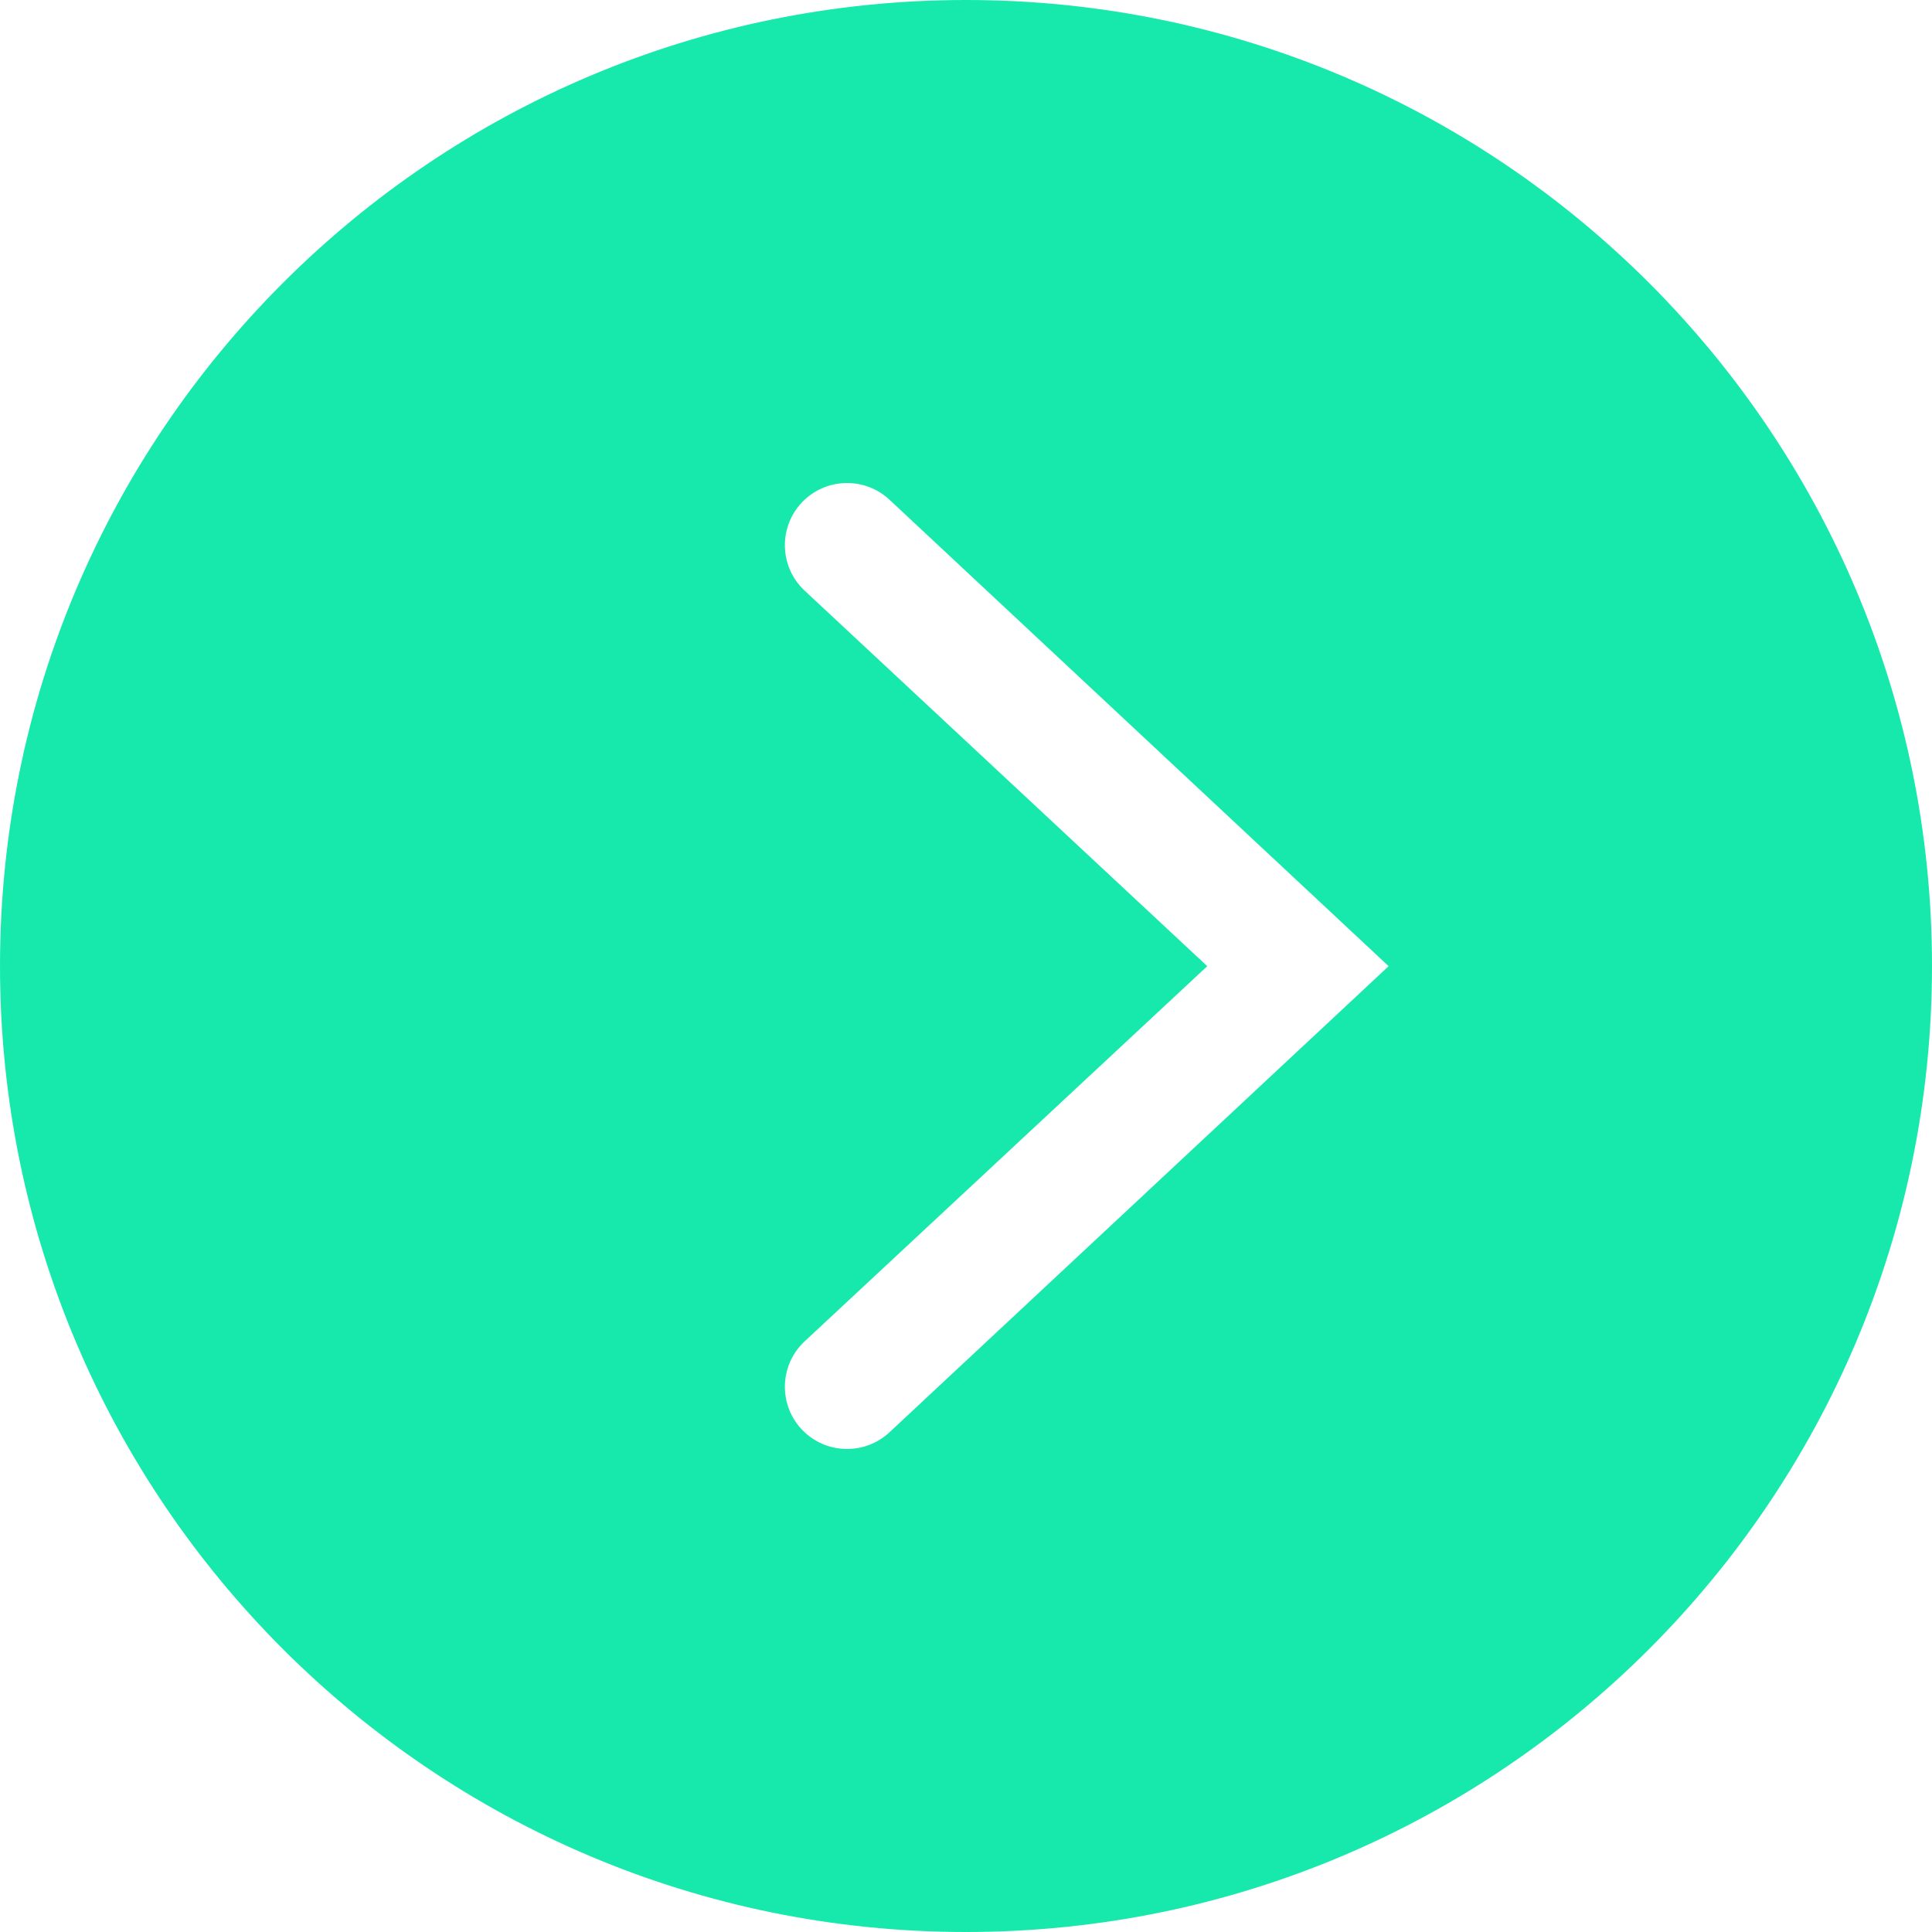 <svg xmlns="http://www.w3.org/2000/svg" xmlns:xlink="http://www.w3.org/1999/xlink" width="32" height="32" version="1.1" viewBox="0 0 32 32"><title>ENABLED_LOGIN_ICON</title><desc>Created with Sketch.</desc><g id="desktop_flow_01" fill="none" fill-rule="evenodd" stroke="none" stroke-width="1" opacity="1" transform="translate(-831, -1468)"><path id="DISABLED_LOGIN_ICON" fill="#17E9AD" d="M847,1500 C838.163,1500 831,1492.837 831,1484 C831,1475.163 838.163,1468 847,1468 C855.837,1468 863,1475.163 863,1484 C863,1492.837 855.837,1500 847,1500 Z M844.324,1491.72 C844.721,1492.093 845.339,1492.093 845.736,1491.72 L854,1484.003 L845.736,1476.28 C845.339,1475.907 844.721,1475.907 844.324,1476.28 C843.892,1476.687 843.892,1477.373 844.324,1477.78 L850.996,1484.003 L844.324,1490.22 C843.892,1490.626 843.892,1491.313 844.324,1491.72 Z"/></g></svg>